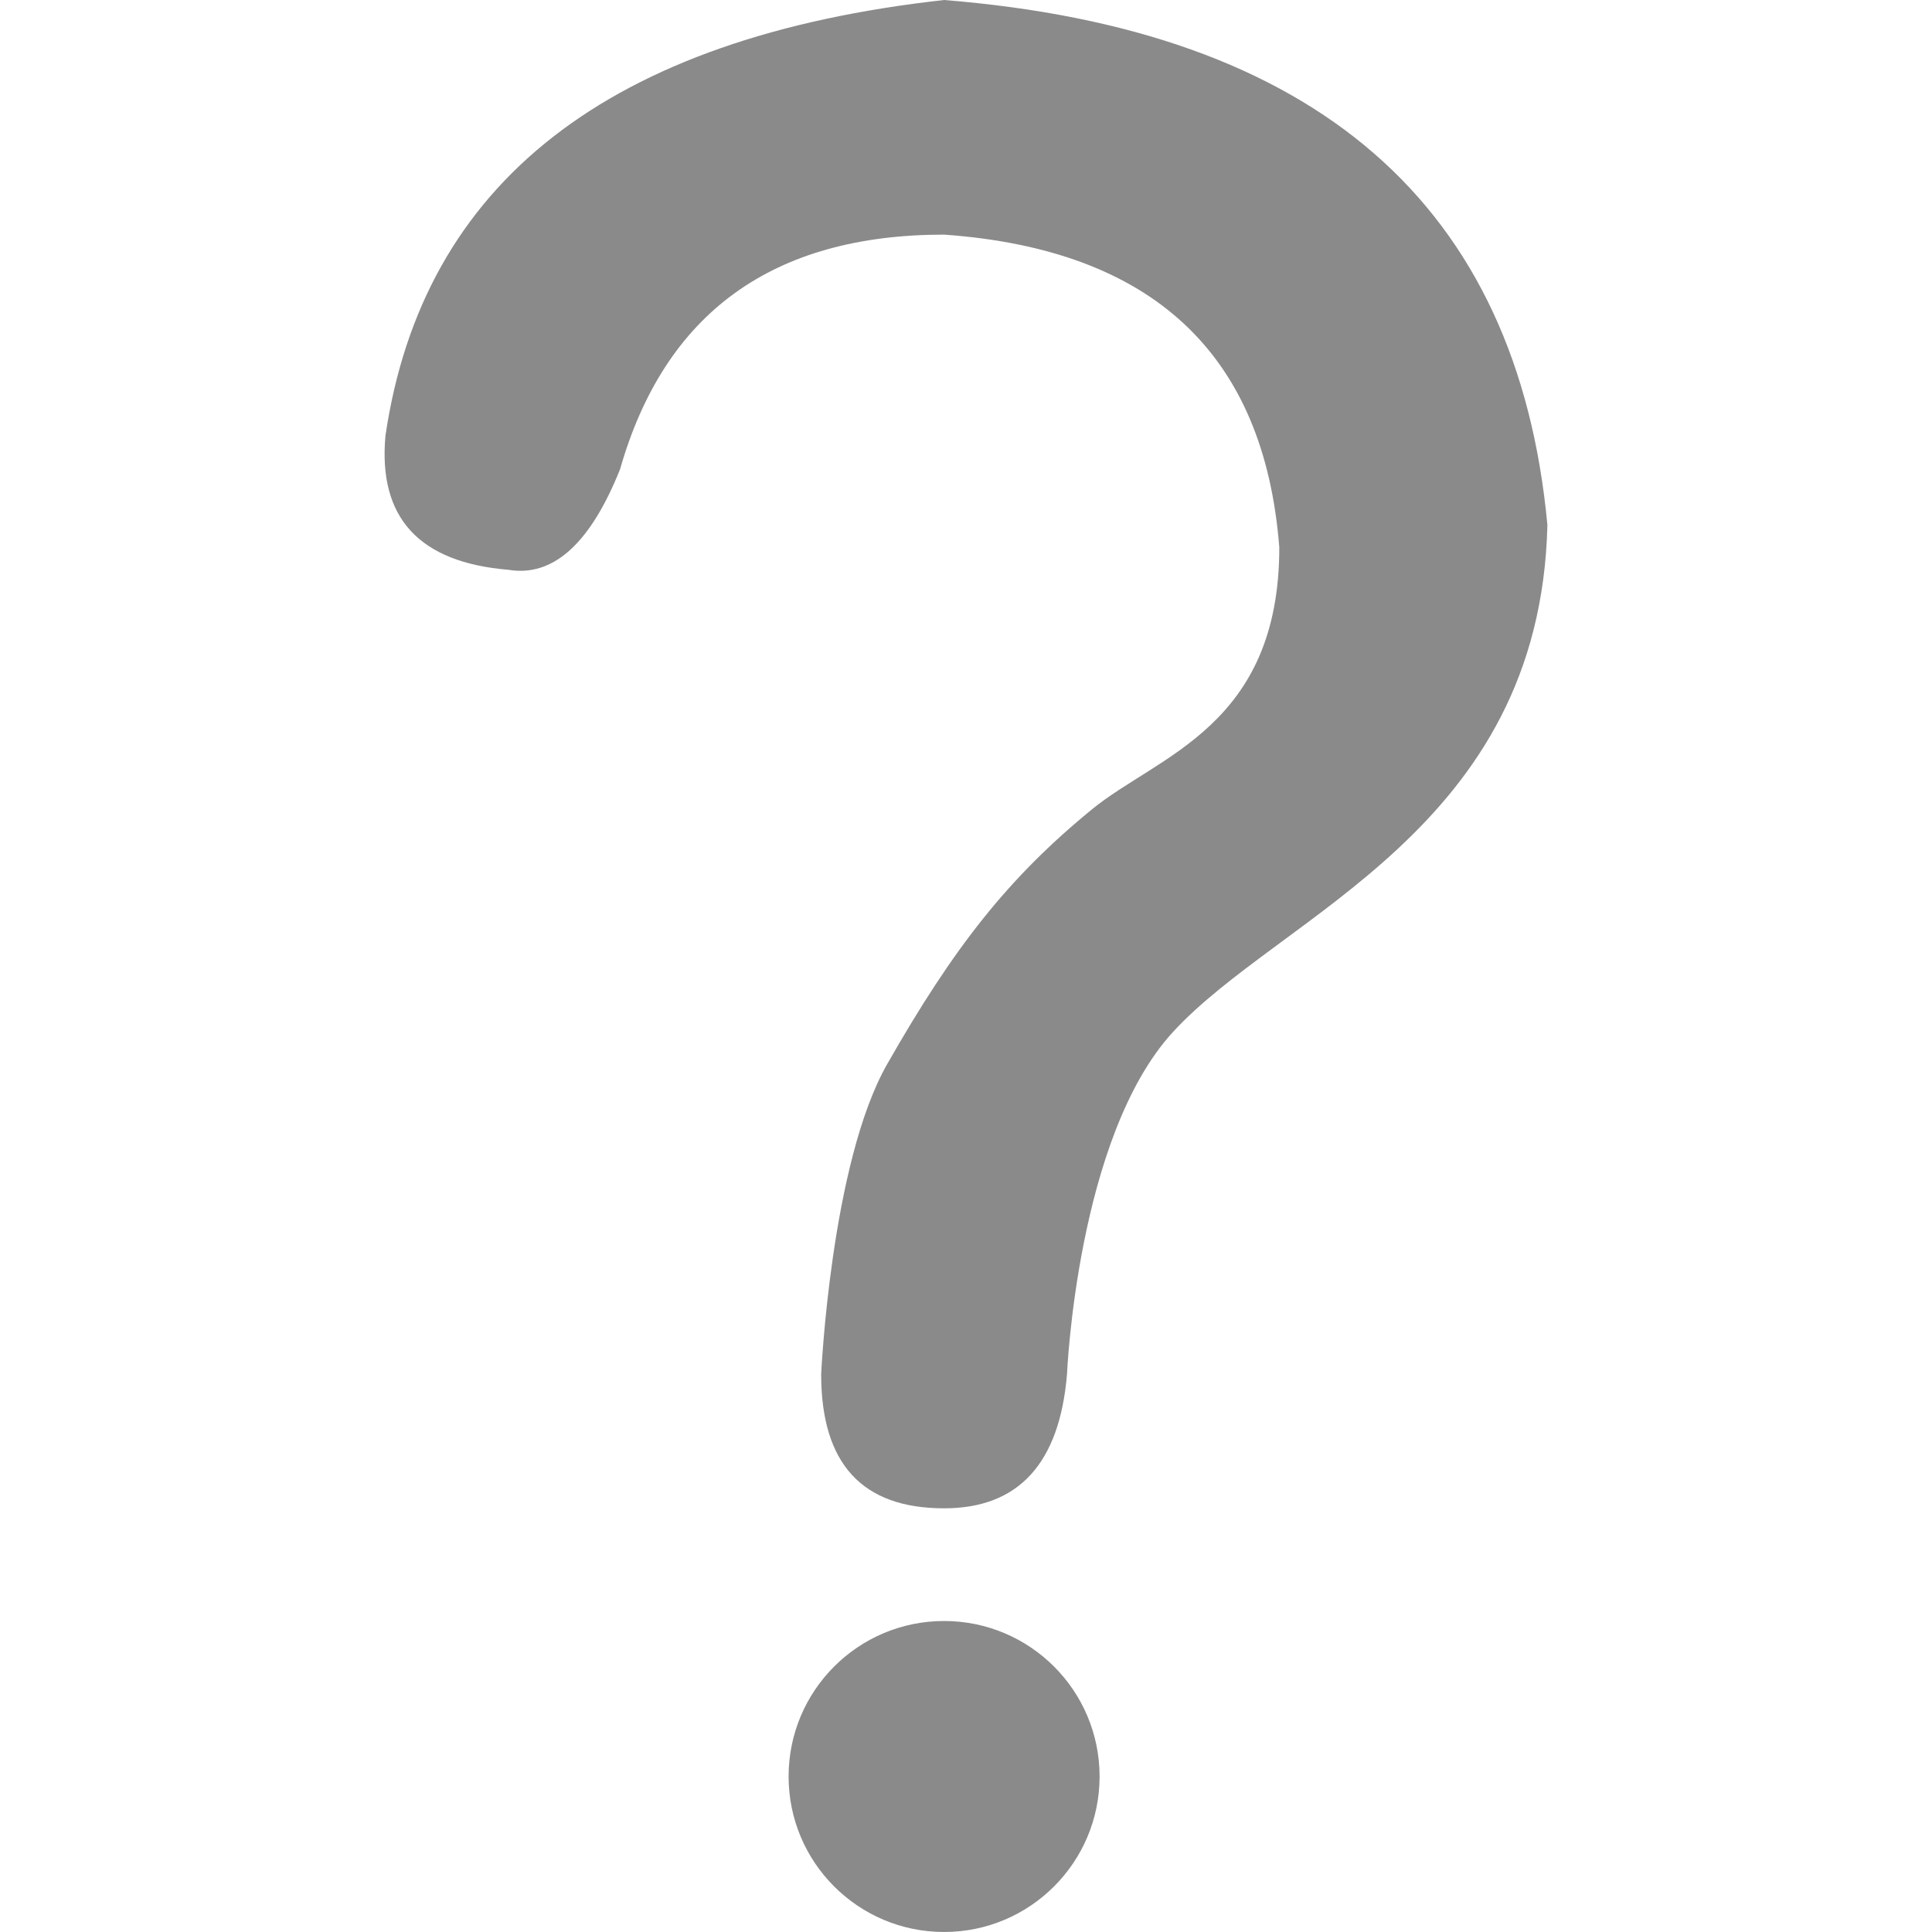 <?xml version="1.0" standalone="no"?><!DOCTYPE svg PUBLIC "-//W3C//DTD SVG 1.1//EN" "http://www.w3.org/Graphics/SVG/1.1/DTD/svg11.dtd"><svg class="icon" width="200px" height="200.00px" viewBox="0 0 1024 1024" version="1.1" xmlns="http://www.w3.org/2000/svg"><path d="M500.382 0.006c-177.646 19.719-276.341 96.721-296.085 230.93-3.949 43.437 17.757 67.13 65.143 71.066 23.667 3.961 43.411-13.808 59.207-53.296 23.692-82.9 80.862-124.35 171.735-124.35 110.479 7.885 169.698 63.156 177.671 165.8 0 94.759-64.313 110.202-99.248 138.774-44.267 36.218-73.217 72.952-108.655 135.216-29.779 52.314-34.91 164.227-34.91 164.227 0 47.373 21.655 71.066 65.143 71.066 39.413 0 61.194-23.693 65.155-71.066 0 0 5.219-125.594 55.925-181.129 57.472-62.942 194.749-107.071 198.698-268.922C804.365 108.561 697.772 15.789 500.382 0.006zM500.382 859.162c-45.524 0-82.409 36.91-82.409 82.41 0 45.523 36.885 82.422 82.409 82.422s82.422-36.898 82.422-82.422c0-45.5-36.898-82.41-82.422-82.41z" fill="#8a8a8a" /></svg>